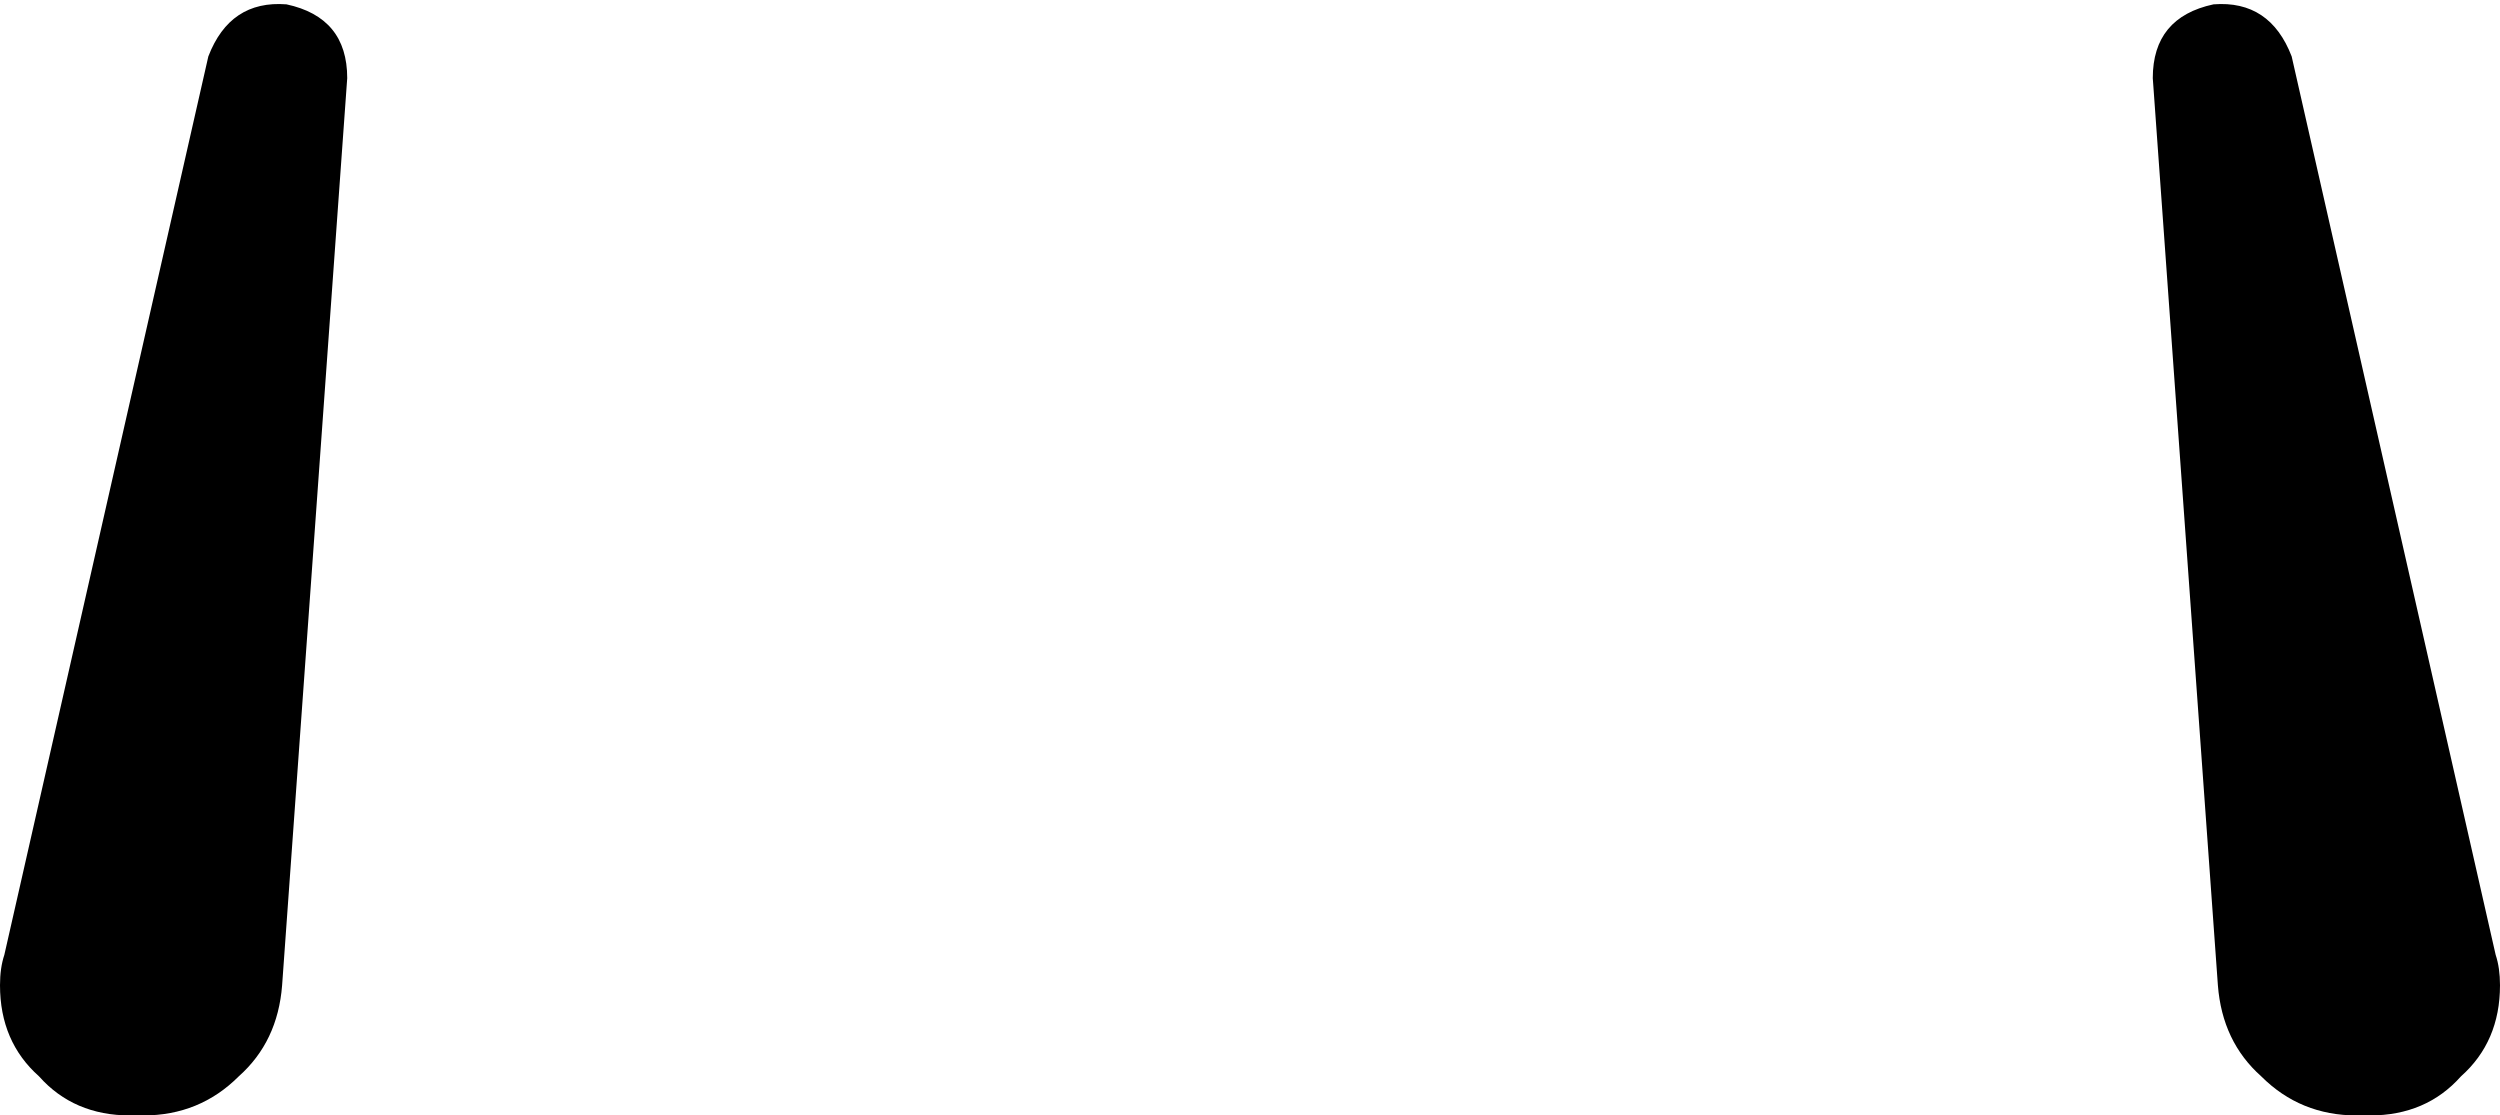 <svg xmlns="http://www.w3.org/2000/svg" viewBox="0 0 576 257">
    <path d="M 66 1 Q 80 4 80 18 L 65 227 Q 64 240 55 248 Q 46 257 33 257 L 30 257 Q 17 257 9 248 Q 0 240 0 227 Q 0 223 1 220 L 48 13 Q 53 0 66 1 L 66 1 Z M 510 1 Q 523 0 528 13 L 575 220 Q 576 223 576 227 Q 576 240 567 248 Q 559 257 546 257 L 543 257 Q 530 257 521 248 Q 512 240 511 227 L 496 18 Q 496 4 510 1 L 510 1 Z"/>
</svg>
